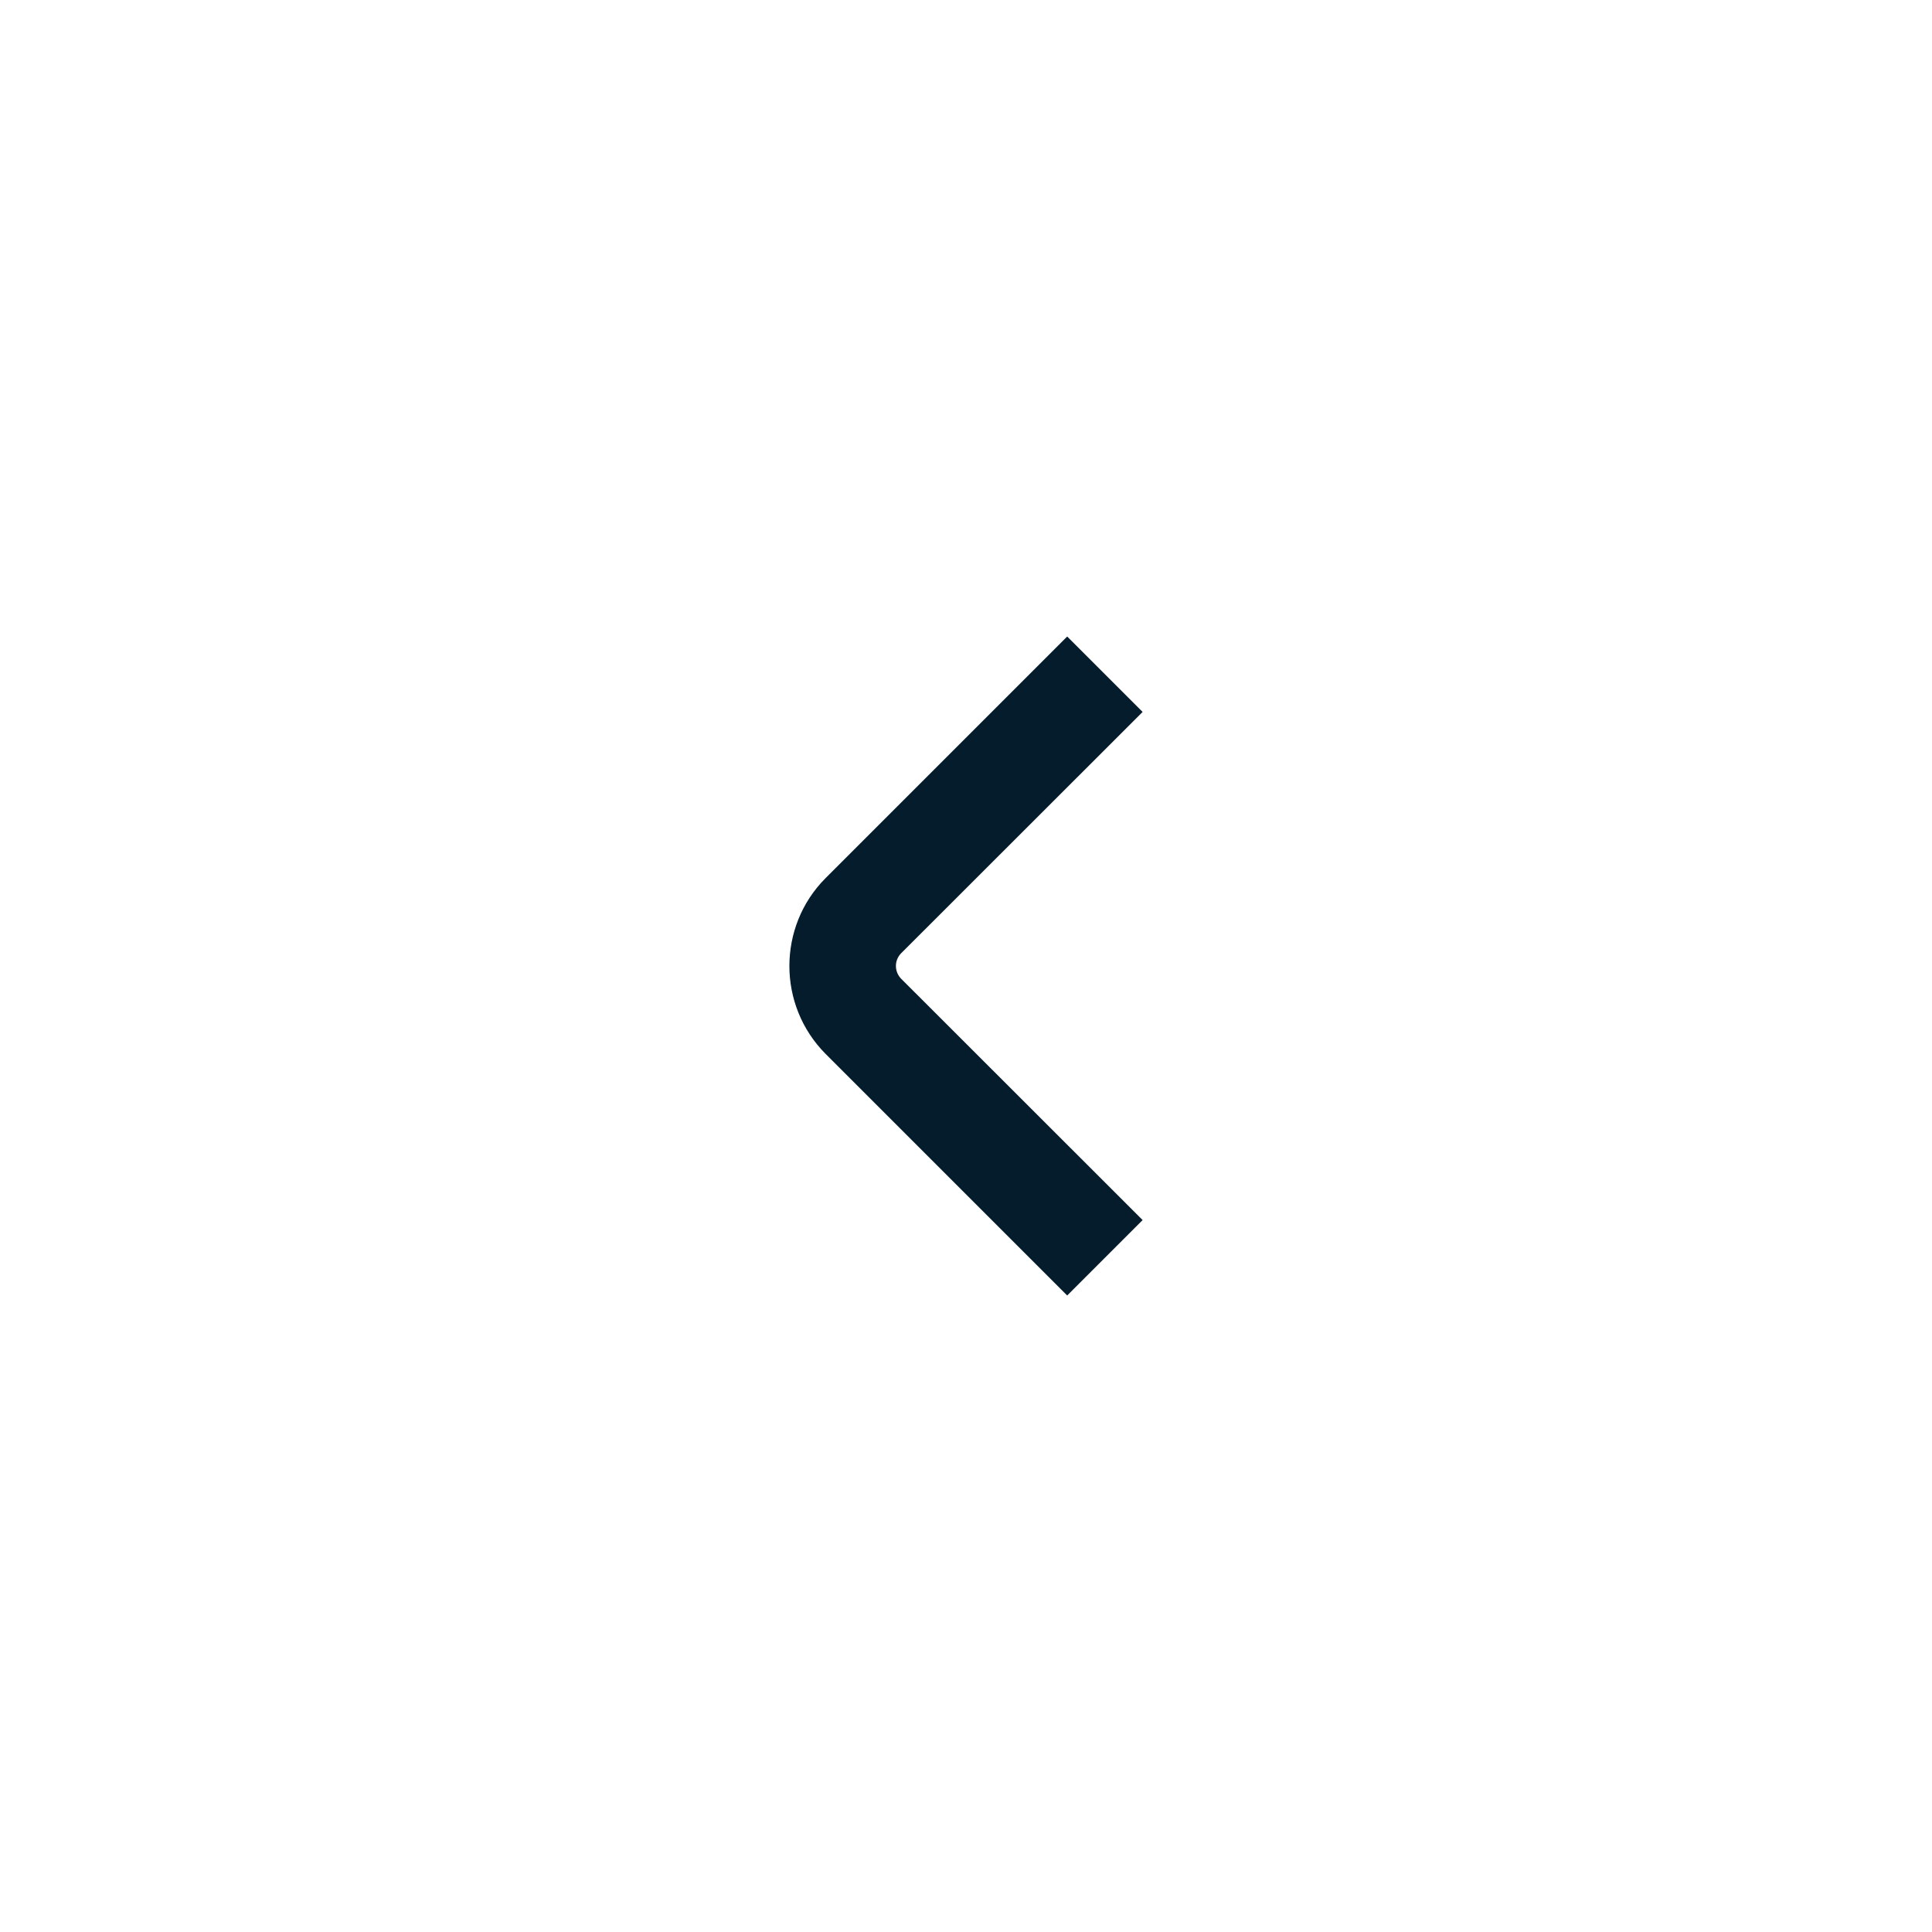 <?xml version="1.0" encoding="UTF-8"?>
<svg width="24px" height="24px" viewBox="0 0 24 24" version="1.1" xmlns="http://www.w3.org/2000/svg" xmlns:xlink="http://www.w3.org/1999/xlink">
    <!-- Generator: Sketch 55.1 (78136) - https://sketchapp.com -->
    <title>_Guidelines/Iconography/Primary/Carrot/Left</title>
    <desc>Created with Sketch.</desc>
    <defs>
        <path d="M9.806,12 C9.806,11.604 9.956,11.208 10.256,10.908 L13.257,7.907 L14.194,8.844 L11.193,11.843 C11.108,11.93 11.108,12.069 11.194,12.158 L14.194,15.156 L13.257,16.093 L10.257,13.093 C9.956,12.791 9.806,12.395 9.806,12" id="path-1"></path>
    </defs>
    <g id="_Guidelines/Iconography/Primary/Carrot/Left" stroke="none" stroke-width="1" fill="none" fill-rule="evenodd">
        <mask id="mask-2" fill="white">
            <use xlink:href="#path-1"></use>
        </mask>
        <use id="Color" fill="#051C2C" xlink:href="#path-1"></use>
    </g>
</svg>